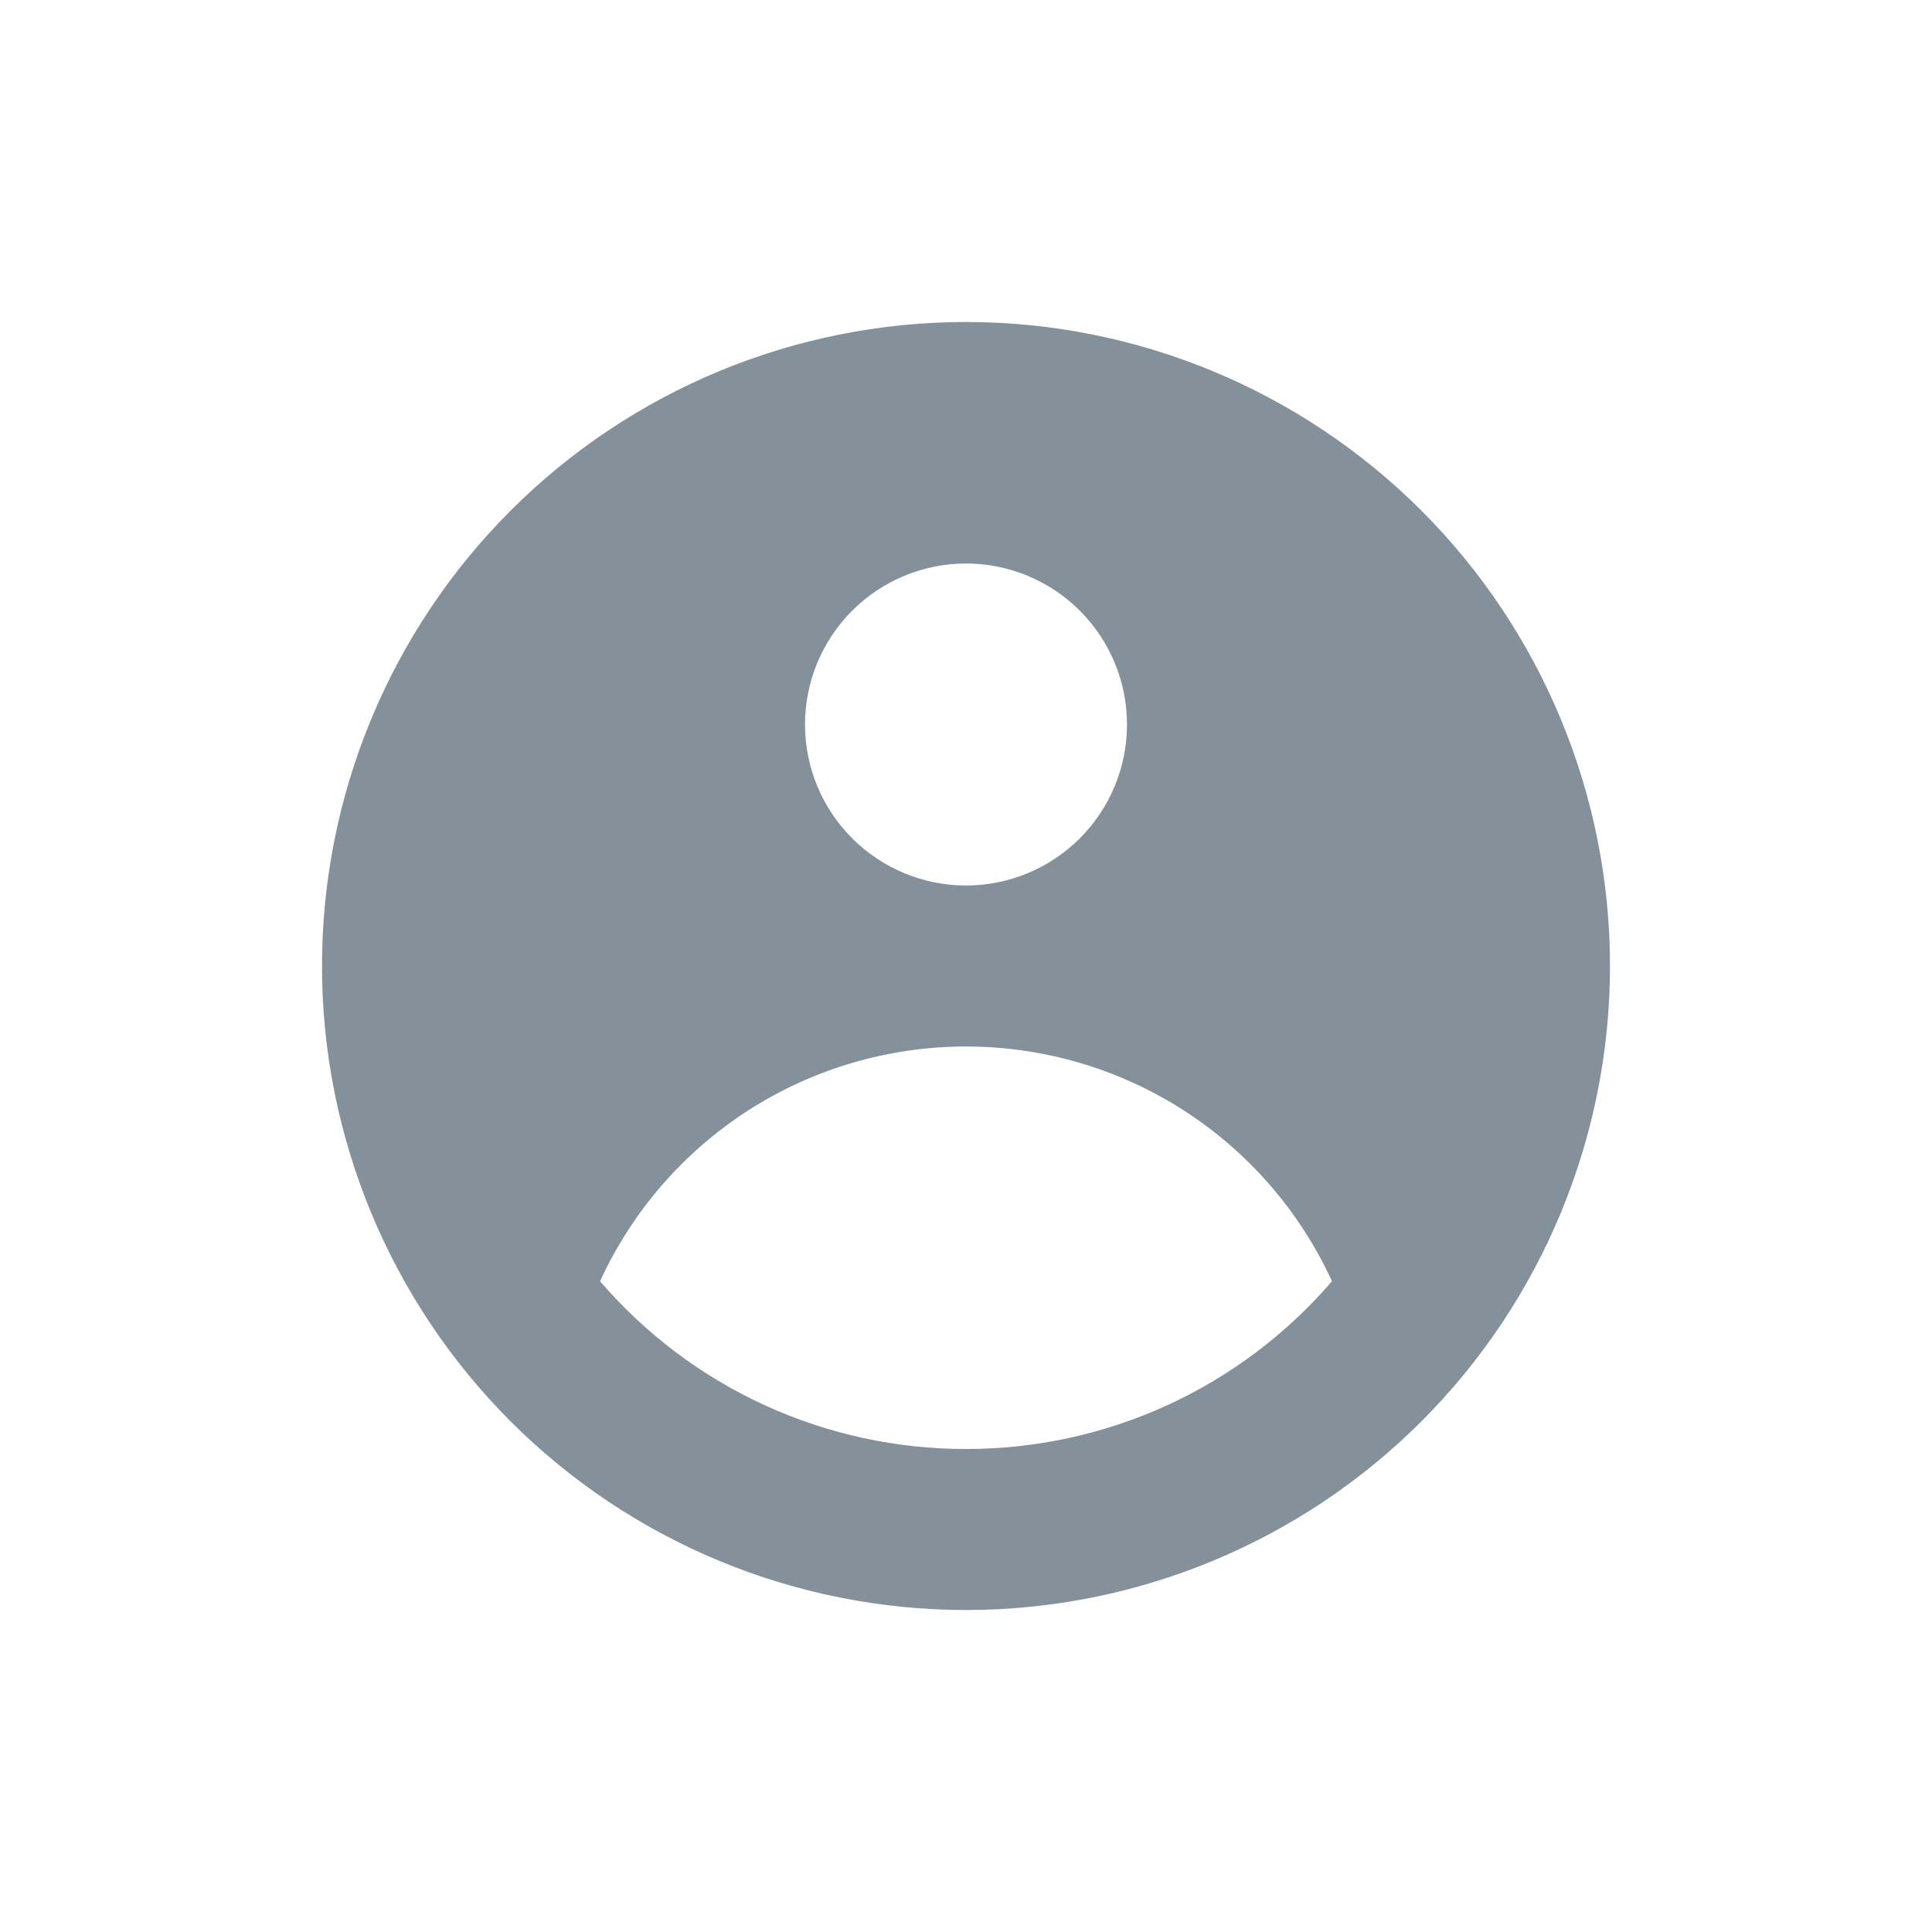 <svg width="24" height="24" viewBox="0 0 24 24" fill="none" xmlns="http://www.w3.org/2000/svg">
<path fill-rule="evenodd" clip-rule="evenodd" d="M20 12C20 14.122 19.157 16.157 17.657 17.657C16.157 19.157 14.122 20 12 20C9.878 20 7.843 19.157 6.343 17.657C4.843 16.157 4 14.122 4 12C4 9.878 4.843 7.843 6.343 6.343C7.843 4.843 9.878 4 12 4C14.122 4 16.157 4.843 17.657 6.343C19.157 7.843 20 9.878 20 12ZM14 9C14 9.53 13.789 10.039 13.414 10.414C13.039 10.789 12.53 11 12 11C11.47 11 10.961 10.789 10.586 10.414C10.211 10.039 10 9.53 10 9C10 8.47 10.211 7.961 10.586 7.586C10.961 7.211 11.47 7 12 7C12.53 7 13.039 7.211 13.414 7.586C13.789 7.961 14 8.47 14 9ZM12 13C11.043 13 10.105 13.274 9.299 13.791C8.494 14.308 7.853 15.046 7.454 15.916C8.017 16.571 8.714 17.096 9.499 17.456C10.284 17.815 11.137 18.001 12 18C12.863 18.001 13.716 17.815 14.501 17.456C15.286 17.096 15.983 16.571 16.546 15.916C16.147 15.046 15.506 14.308 14.701 13.791C13.895 13.274 12.957 13 12 13Z" fill="#84919A"/>
</svg>
